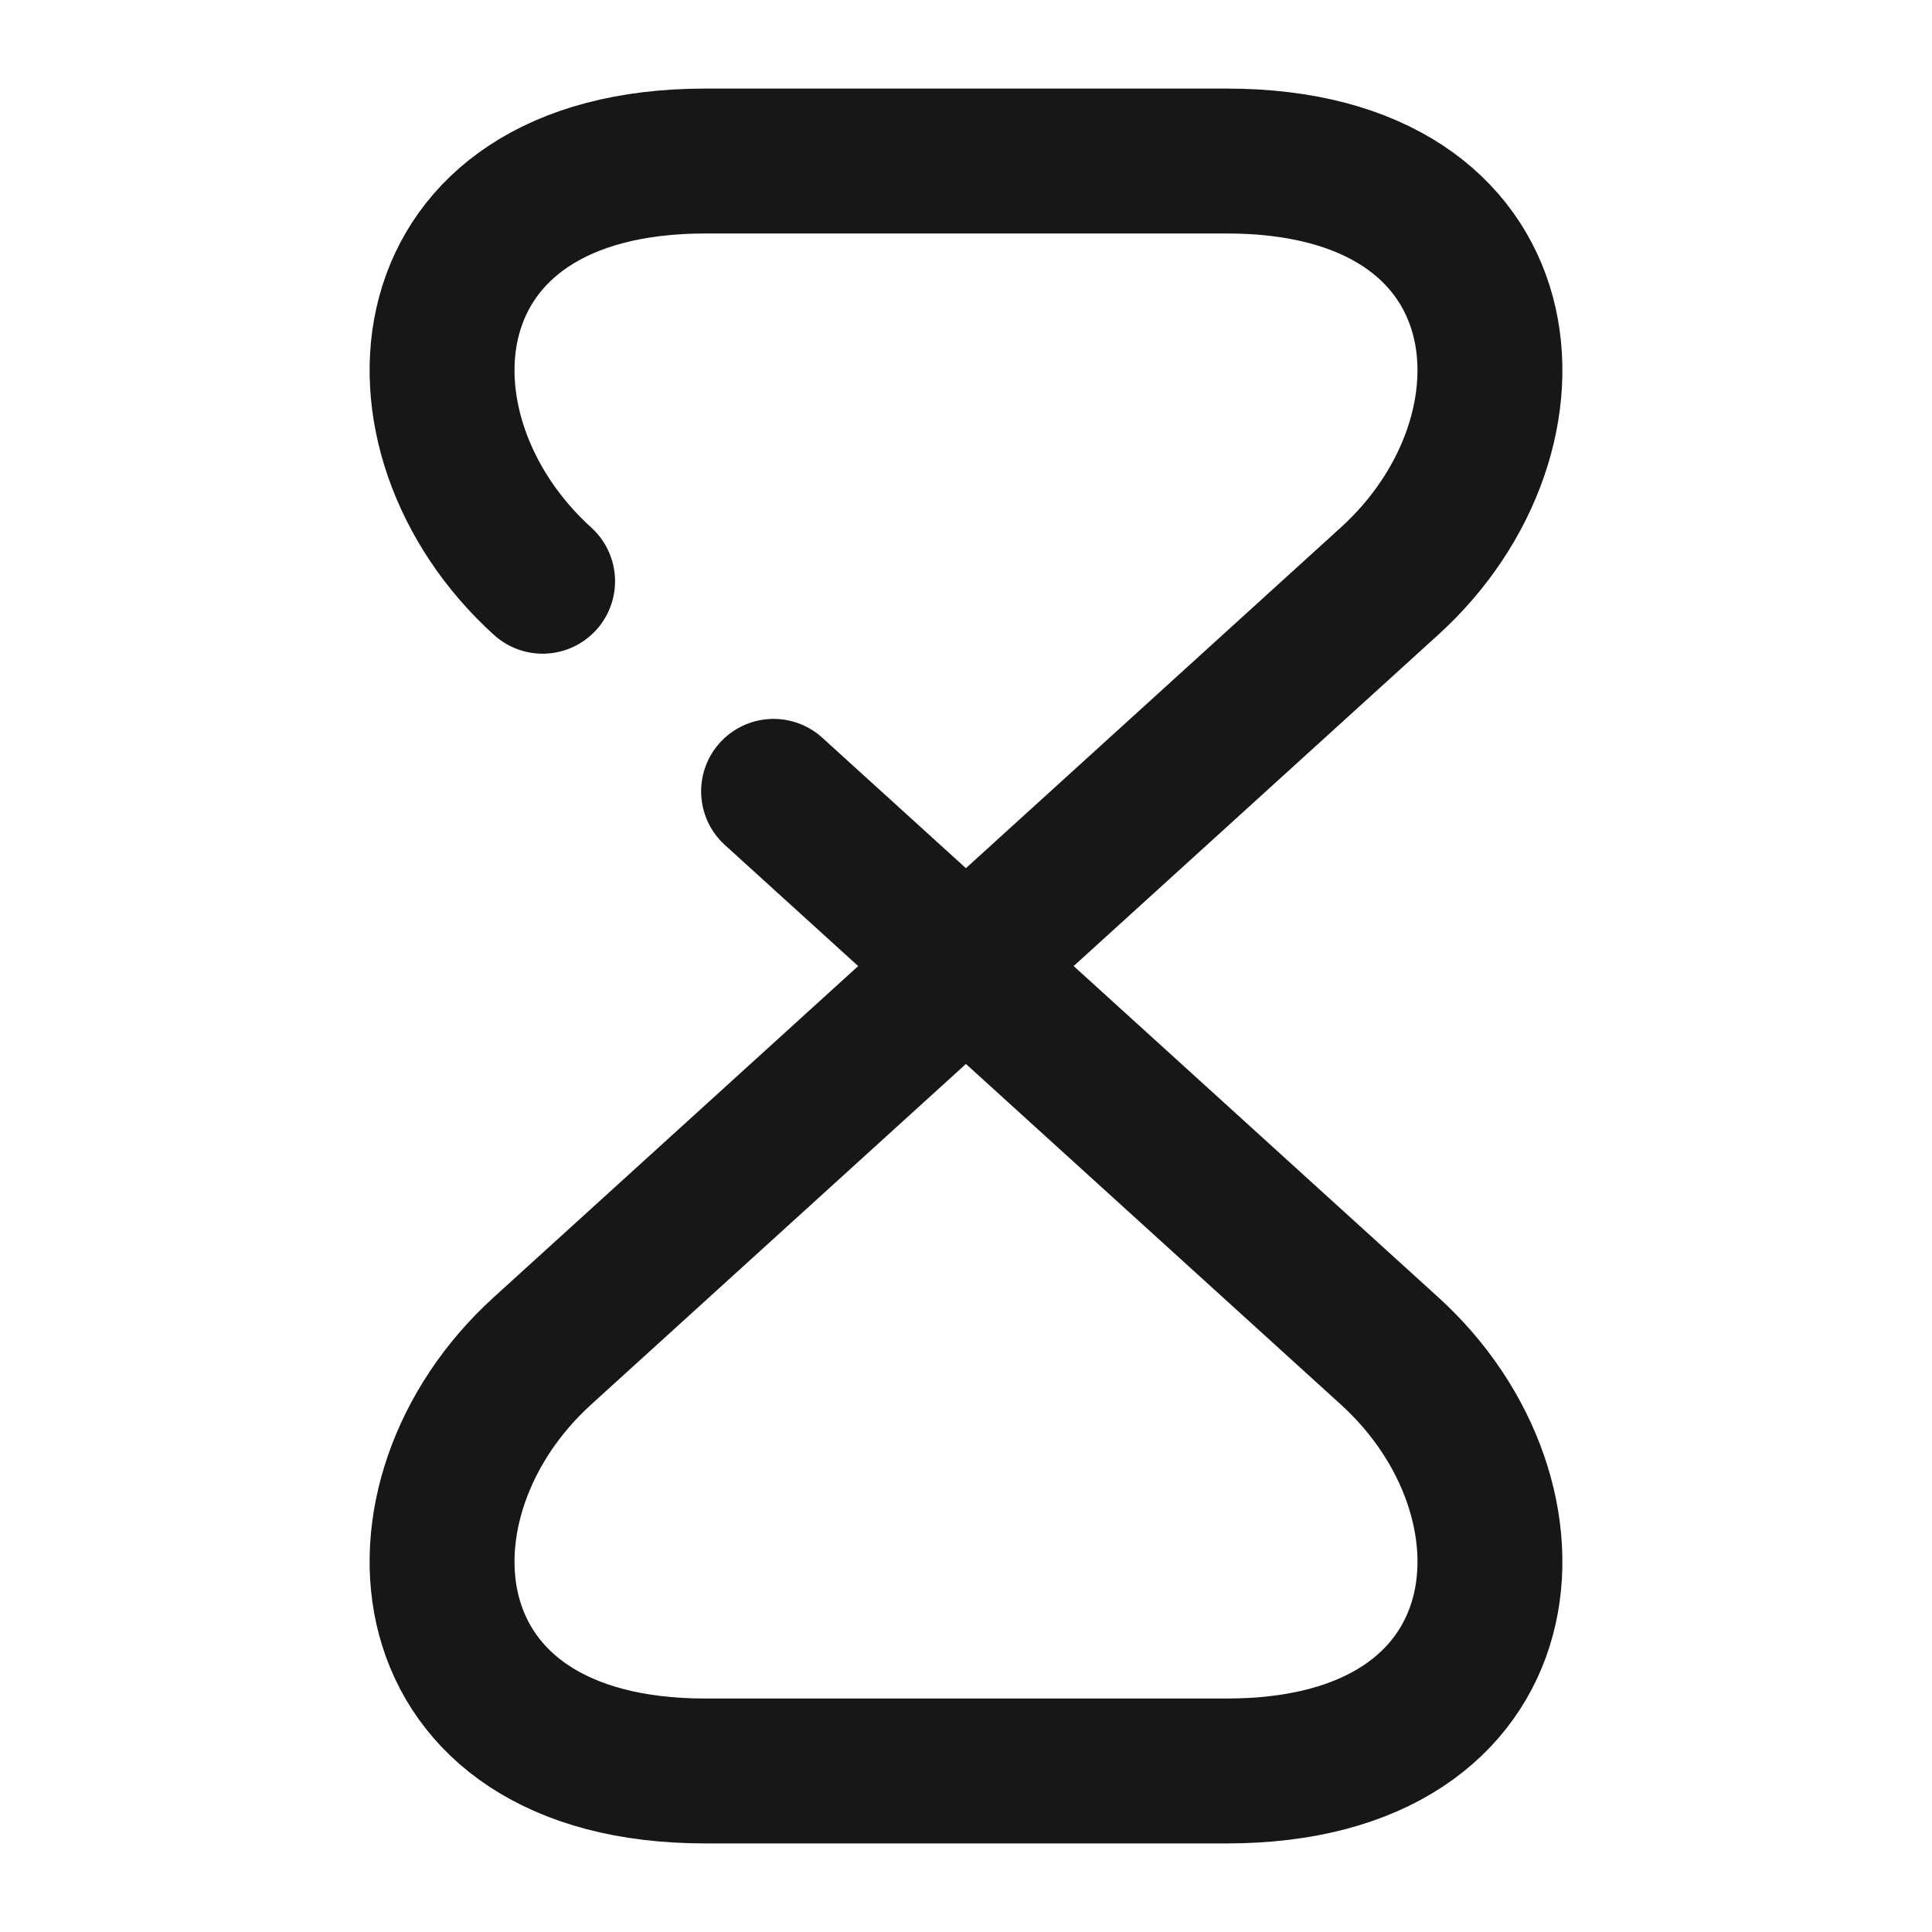 <svg width="20" height="20" viewBox="0 0 20 20" fill="none" xmlns="http://www.w3.org/2000/svg">
<path d="M8.008 8.192L14.383 13.983C16.075 15.517 15.833 18.333 12.7 18.333H7.3C4.167 18.333 3.925 15.517 5.617 13.983L14.383 6.017C16.075 4.483 15.833 1.667 12.7 1.667H7.3C4.167 1.667 3.925 4.483 5.617 6.017" stroke="#171717" stroke-width="1.5" stroke-linecap="round" stroke-linejoin="round"/>
</svg>
